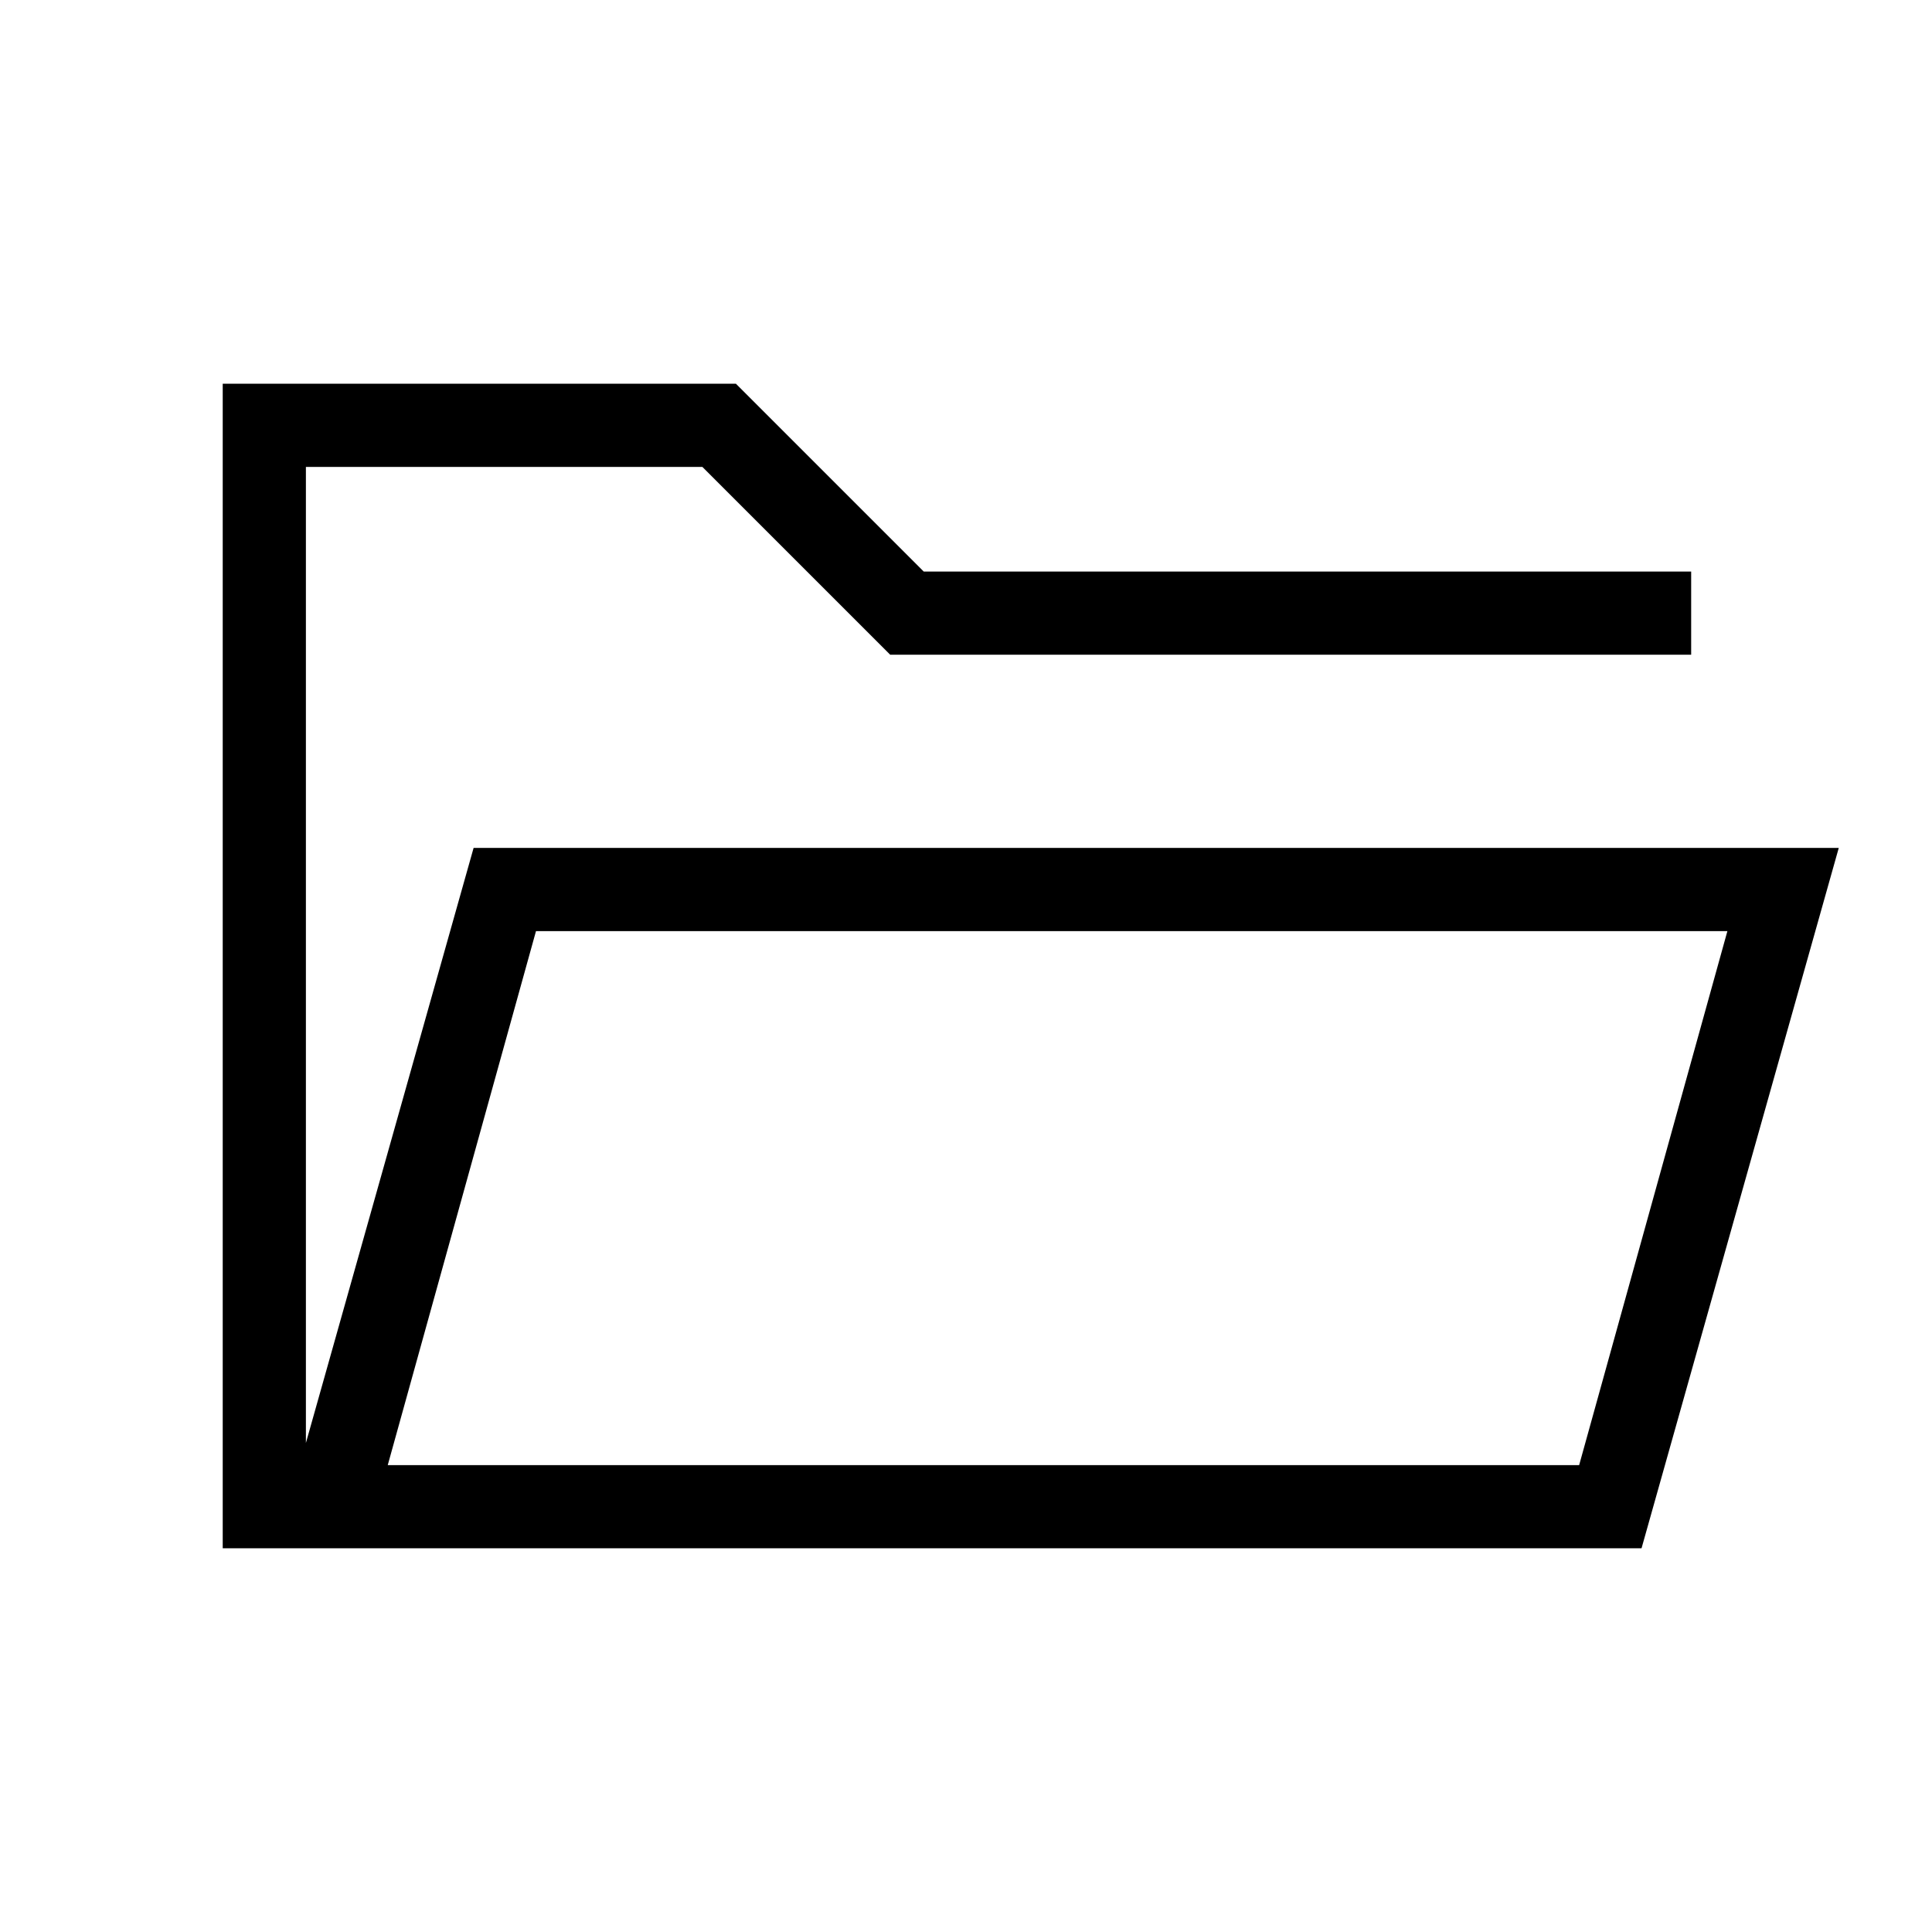 <svg xmlns="http://www.w3.org/2000/svg" height="40" viewBox="0 -960 960 960" width="40"><path d="M110.67-190.67v-578.66h255L459-676h381.33v41.33h-398L349-728H152v485l83.33-295.67h678.34l-98 348h-705Zm82-41.33h592l73.66-265.33h-592L192.67-232Zm0 0 73.66-265.33L192.67-232ZM152-634.67V-728v93.33Z"/></svg>